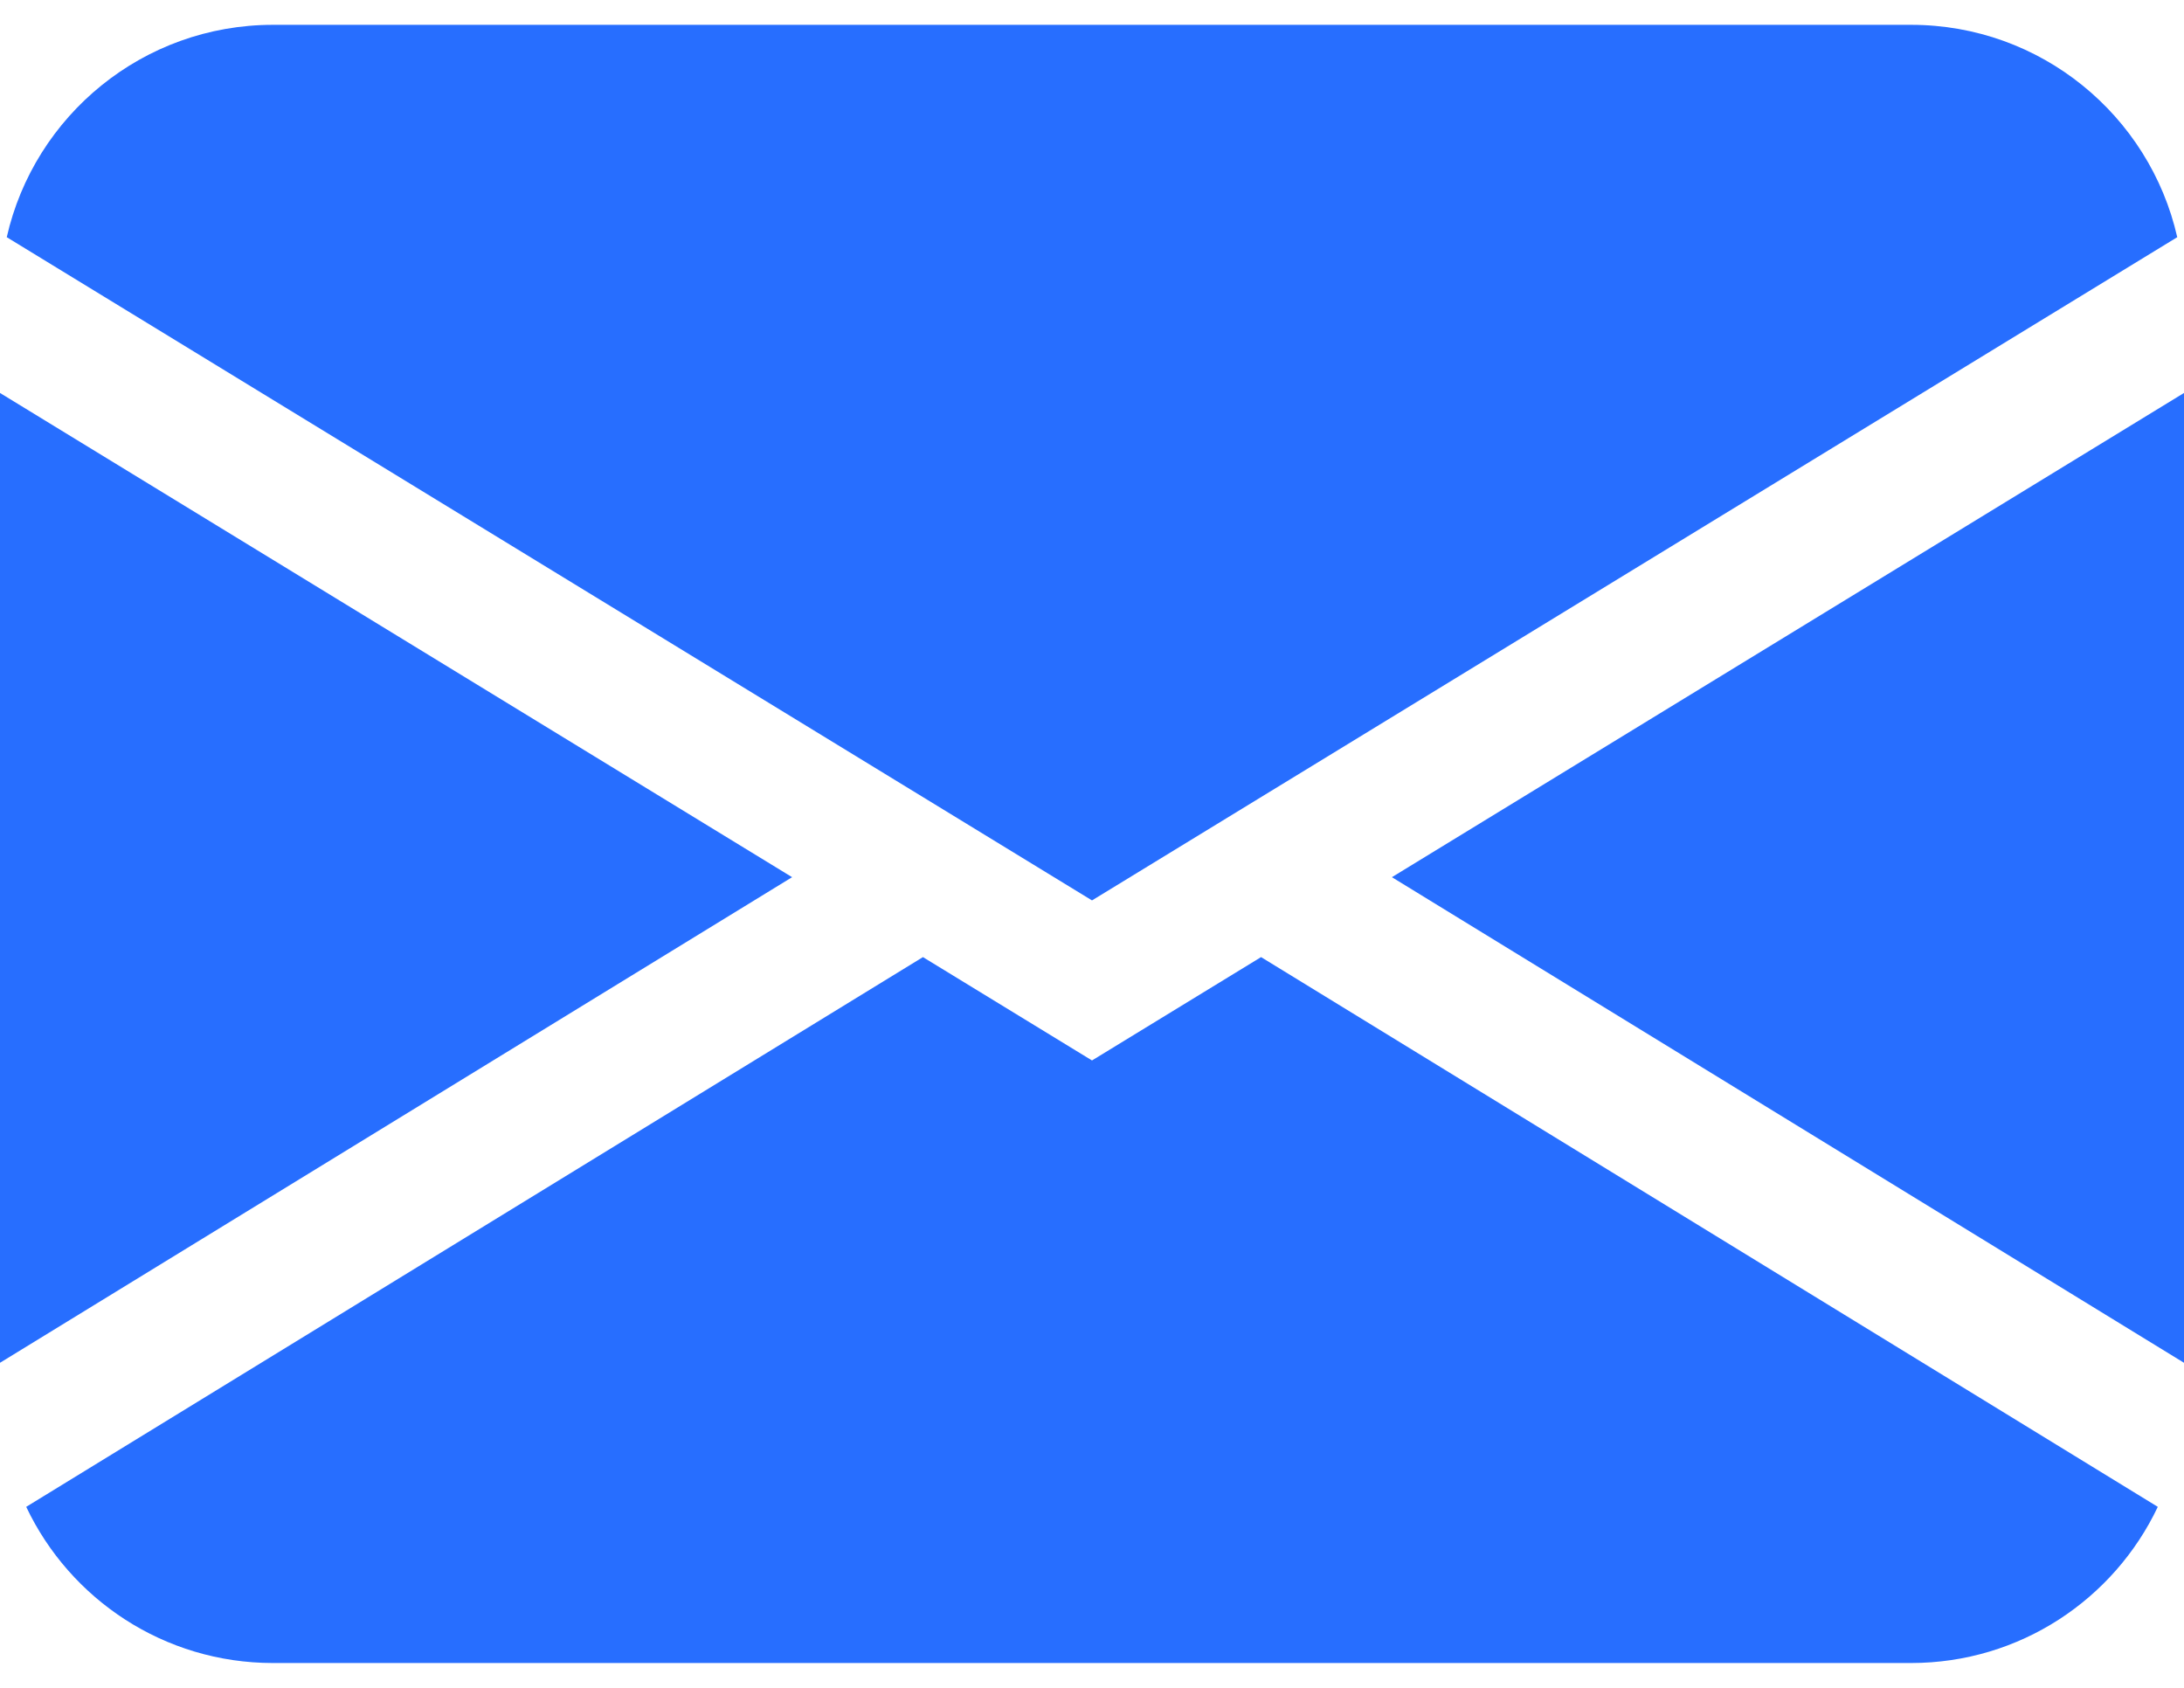 <svg width="22" height="17" viewBox="0 0 22 17" fill="none" xmlns="http://www.w3.org/2000/svg">
<path d="M0.068 2.389C0.346 1.164 1.441 0.25 2.75 0.25H19.25C20.559 0.25 21.654 1.164 21.932 2.389L11 9.069L0.068 2.389ZM0 3.958V13.726L7.979 8.835L0 3.958ZM9.297 9.64L0.264 15.177C0.705 16.107 1.652 16.75 2.75 16.75H19.25C20.348 16.75 21.295 16.107 21.736 15.177L12.703 9.64L11 10.681L9.297 9.64ZM14.021 8.835L22 13.726V3.958L14.021 8.835Z" fill="#276EFF"/>
</svg>
